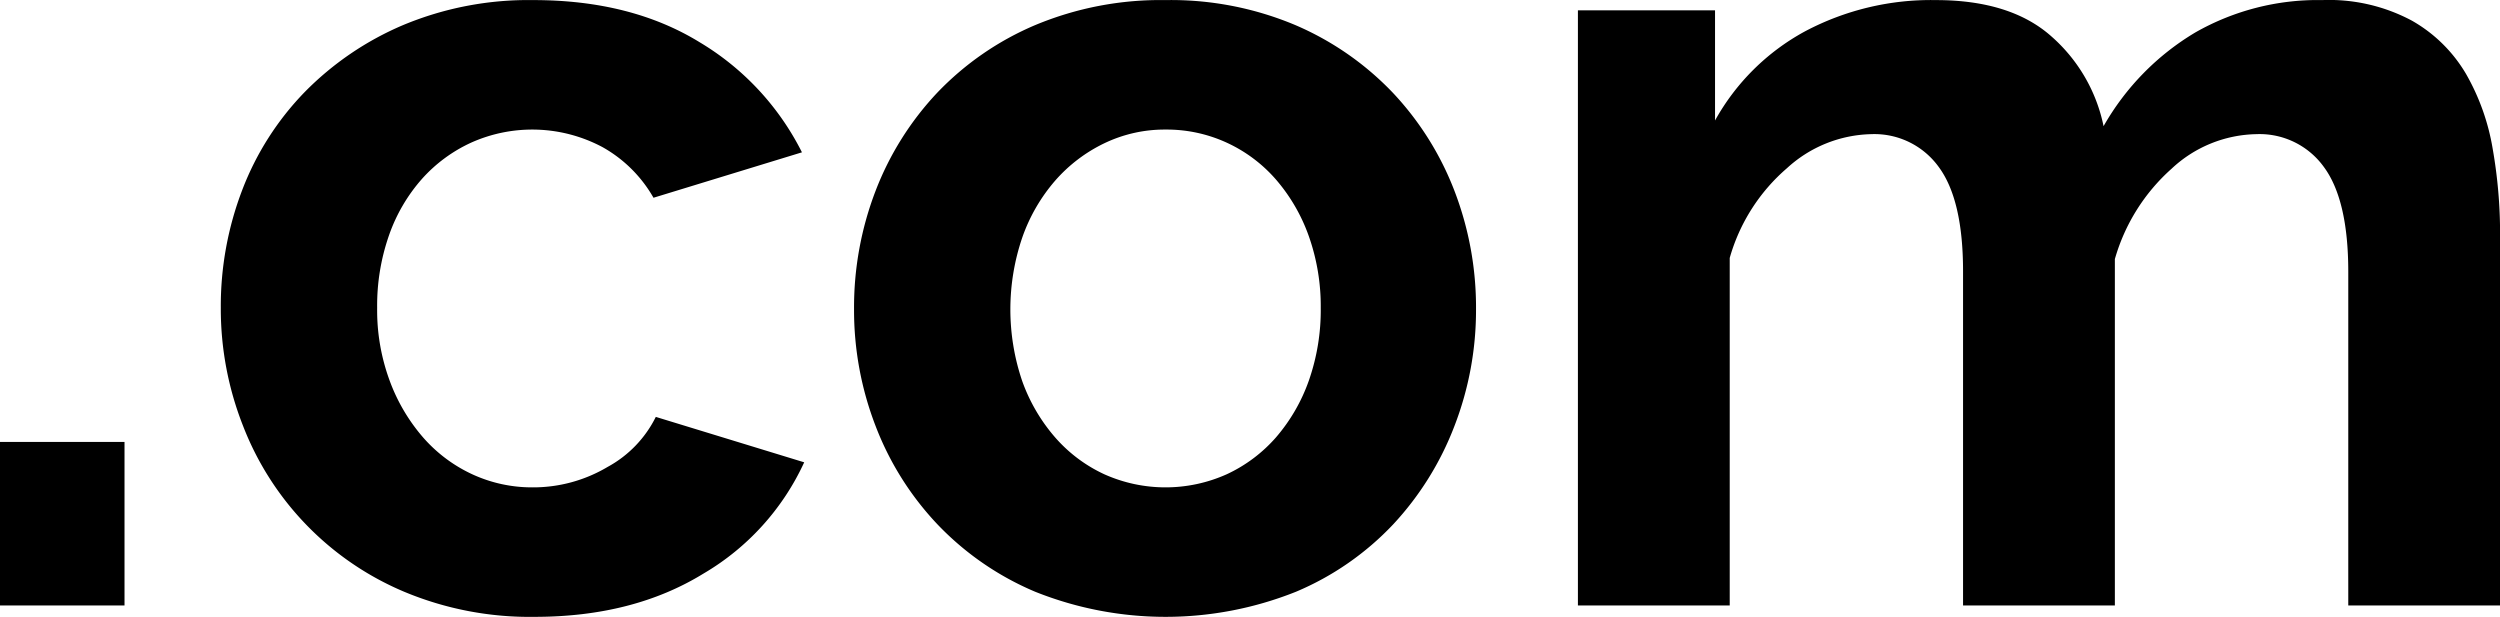 <svg xmlns="http://www.w3.org/2000/svg" width="294.44" height="72.66" viewBox="0 0 294.44 72.66">
  <path fill-rule="evenodd" d="M14.665 71.31V52.05H-.012v19.26h14.677zm13.941-21.2A34.829 34.829 0 0 0 47.618 69.7a38.327 38.327 0 0 0 15.344 2.95q11.607 0 19.88-5.09a29.45 29.45 0 0 0 11.874-13.11L77.238 49.1a13.551 13.551 0 0 1-5.671 5.89 17.164 17.164 0 0 1-8.872 2.41 16.762 16.762 0 0 1-7.071-1.54 17.383 17.383 0 0 1-5.8-4.35 21.487 21.487 0 0 1-3.936-6.69 23.958 23.958 0 0 1-1.468-8.56 25.06 25.06 0 0 1 1.4-8.56 19.9 19.9 0 0 1 3.869-6.62 17.6 17.6 0 0 1 5.8-4.28 17.591 17.591 0 0 1 15.477.53 15.785 15.785 0 0 1 6 5.96l17.484-5.35A31.6 31.6 0 0 0 82.376 4.96Q74.301.01 62.829.01a38.317 38.317 0 0 0-15.343 2.94 35.867 35.867 0 0 0-11.608 7.9 33.859 33.859 0 0 0-7.338 11.5 38.238 38.238 0 0 0-2.535 13.91 37.563 37.563 0 0 0 2.601 13.85zM152.62 69.7a33.688 33.688 0 0 0 11.48-7.96 35.7 35.7 0 0 0 7.2-11.57 37.847 37.847 0 0 0 2.54-13.77 38.256 38.256 0 0 0-2.54-13.92 35.259 35.259 0 0 0-7.27-11.57 34.774 34.774 0 0 0-11.48-7.96A37.812 37.812 0 0 0 137.278.01a38.317 38.317 0 0 0-15.343 2.94 34.616 34.616 0 0 0-11.541 7.96 35.265 35.265 0 0 0-7.272 11.57 38.253 38.253 0 0 0-2.535 13.92 37.843 37.843 0 0 0 2.535 13.77 35.059 35.059 0 0 0 7.272 11.57 34.327 34.327 0 0 0 11.541 7.96 41.372 41.372 0 0 0 30.685 0zM120.4 27.97a20.535 20.535 0 0 1 3.87-6.69 18.11 18.11 0 0 1 5.8-4.41 16.4 16.4 0 0 1 7.205-1.61 16.935 16.935 0 0 1 7.2 1.54 17.209 17.209 0 0 1 5.807 4.35 20.827 20.827 0 0 1 3.87 6.68 24.77 24.77 0 0 1 1.4 8.43 25.115 25.115 0 0 1-1.4 8.56 20.769 20.769 0 0 1-3.87 6.69 17.475 17.475 0 0 1-5.807 4.35 17.625 17.625 0 0 1-14.41 0 17.379 17.379 0 0 1-5.8-4.35 20.722 20.722 0 0 1-3.87-6.62 26.243 26.243 0 0 1 .005-16.92zm174.05-.4a57.918 57.918 0 0 0-.87-10.04 26.409 26.409 0 0 0-3.14-8.82 17.256 17.256 0 0 0-6.4-6.29A20.683 20.683 0 0 0 273.5.01a29.1 29.1 0 0 0-14.94 3.81 30.238 30.238 0 0 0-10.81 11.04 19.186 19.186 0 0 0-6.14-10.57Q236.81.015 228 .01a31.661 31.661 0 0 0-15.41 3.68 26.631 26.631 0 0 0-10.6 10.5V1.22h-16.15v70.09h17.88V30.38a21.766 21.766 0 0 1 6.74-10.57 15.155 15.155 0 0 1 9.94-4.01 9.342 9.342 0 0 1 7.94 3.87q2.865 3.885 2.86 12.31v39.33h17.88v-40.8a22.521 22.521 0 0 1 6.67-10.63 14.985 14.985 0 0 1 10.01-4.08 9.33 9.33 0 0 1 7.94 3.87q2.865 3.885 2.87 12.31v39.33h17.88V27.57z"/>
</svg>
